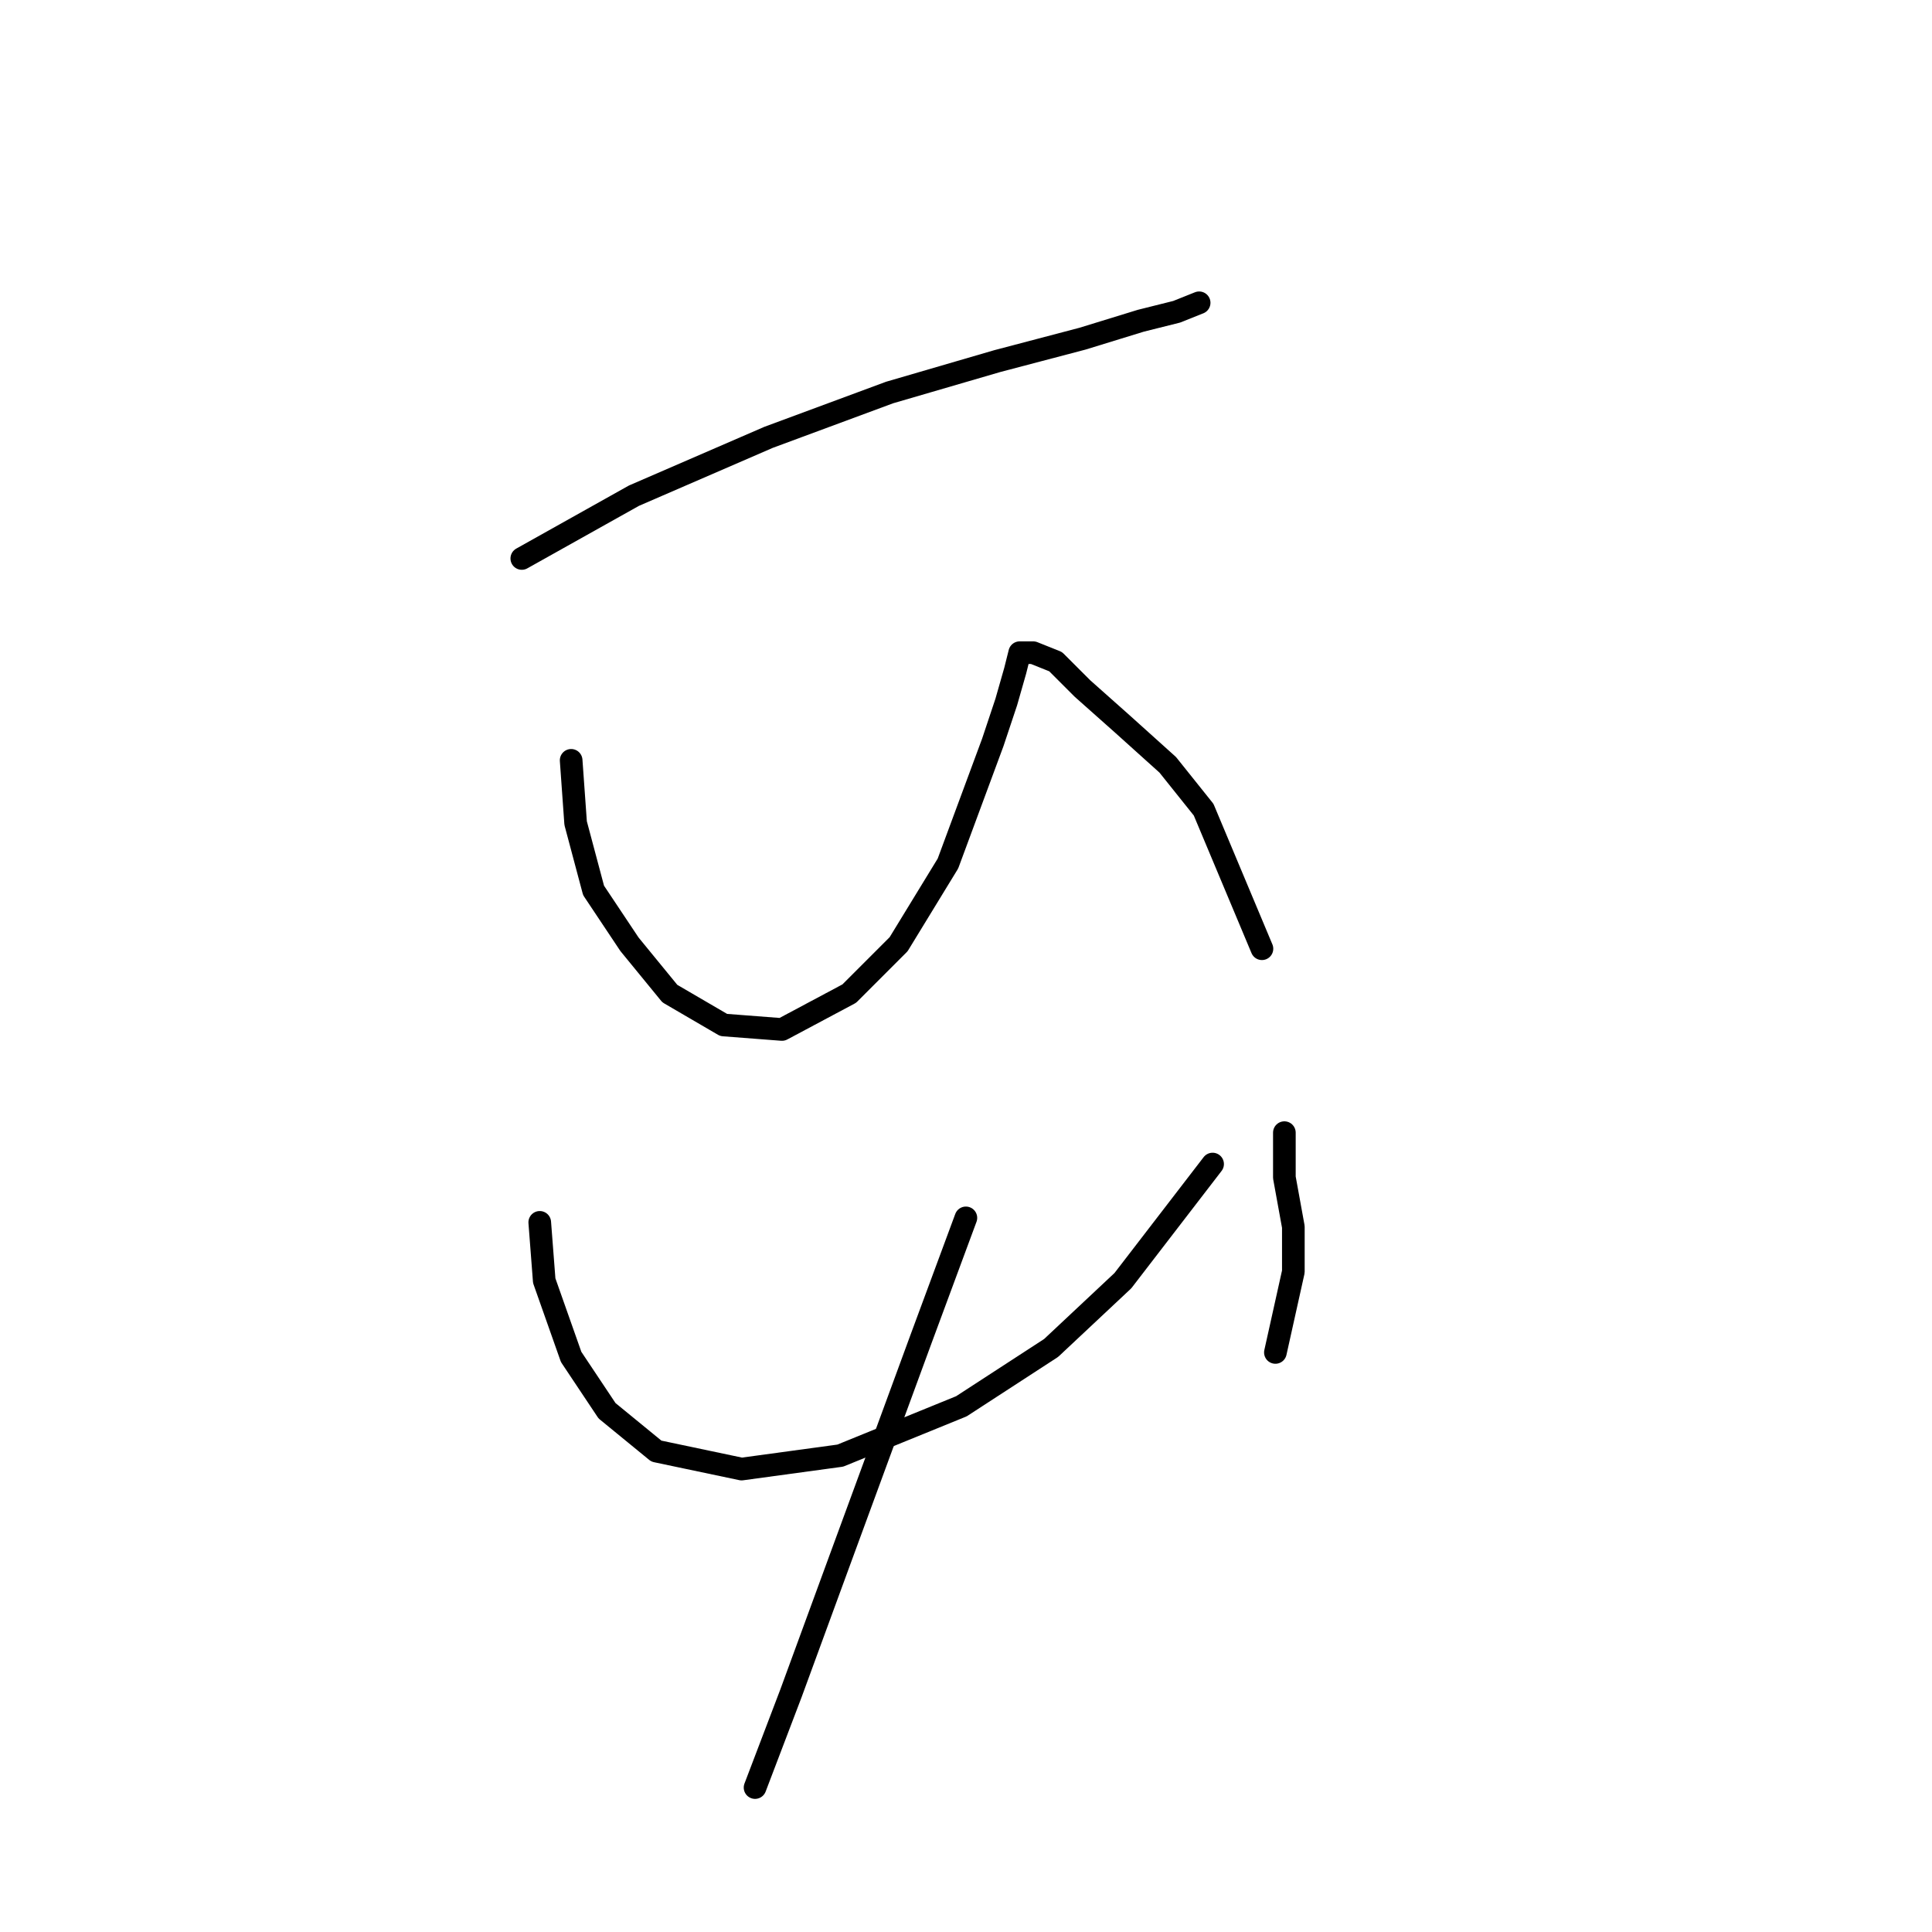 <?xml version="1.0" standalone="no"?>
    <svg width="256" height="256" xmlns="http://www.w3.org/2000/svg" version="1.1">
    <polyline stroke="black" stroke-width="3" stroke-linecap="round" fill="transparent" stroke-linejoin="round" points="69.141 74.001 84.001 65.68 101.832 57.953 117.881 52.009 132.146 47.848 143.439 44.876 151.166 42.499 155.921 41.31 158.893 40.121 158.893 40.121 " />
        <polyline stroke="black" stroke-width="3" stroke-linecap="round" fill="transparent" stroke-linejoin="round" points="75.68 100.748 76.274 109.069 78.651 117.985 83.406 125.118 88.756 131.656 95.889 135.817 103.615 136.411 112.531 131.656 119.069 125.118 125.608 114.419 131.551 98.371 133.335 93.021 134.523 88.86 135.118 86.483 136.901 86.483 139.873 87.672 143.439 91.238 148.788 95.993 154.732 101.342 159.487 107.286 167.214 125.712 167.214 125.712 " />
        <polyline stroke="black" stroke-width="3" stroke-linecap="round" fill="transparent" stroke-linejoin="round" points="71.519 161.969 72.113 169.696 75.68 179.801 80.435 186.933 86.973 192.283 98.266 194.66 111.342 192.877 127.391 186.339 139.278 178.612 148.788 169.696 160.676 154.242 160.676 154.242 " />
        <polyline stroke="black" stroke-width="3" stroke-linecap="round" fill="transparent" stroke-linejoin="round" points="170.186 150.082 170.186 156.025 171.375 162.564 171.375 168.507 168.997 179.206 168.997 179.206 " />
        <polyline stroke="black" stroke-width="3" stroke-linecap="round" fill="transparent" stroke-linejoin="round" points="127.985 161.375 122.041 177.423 111.342 206.548 104.804 224.379 100.049 236.861 100.049 236.861 " />
        </svg>